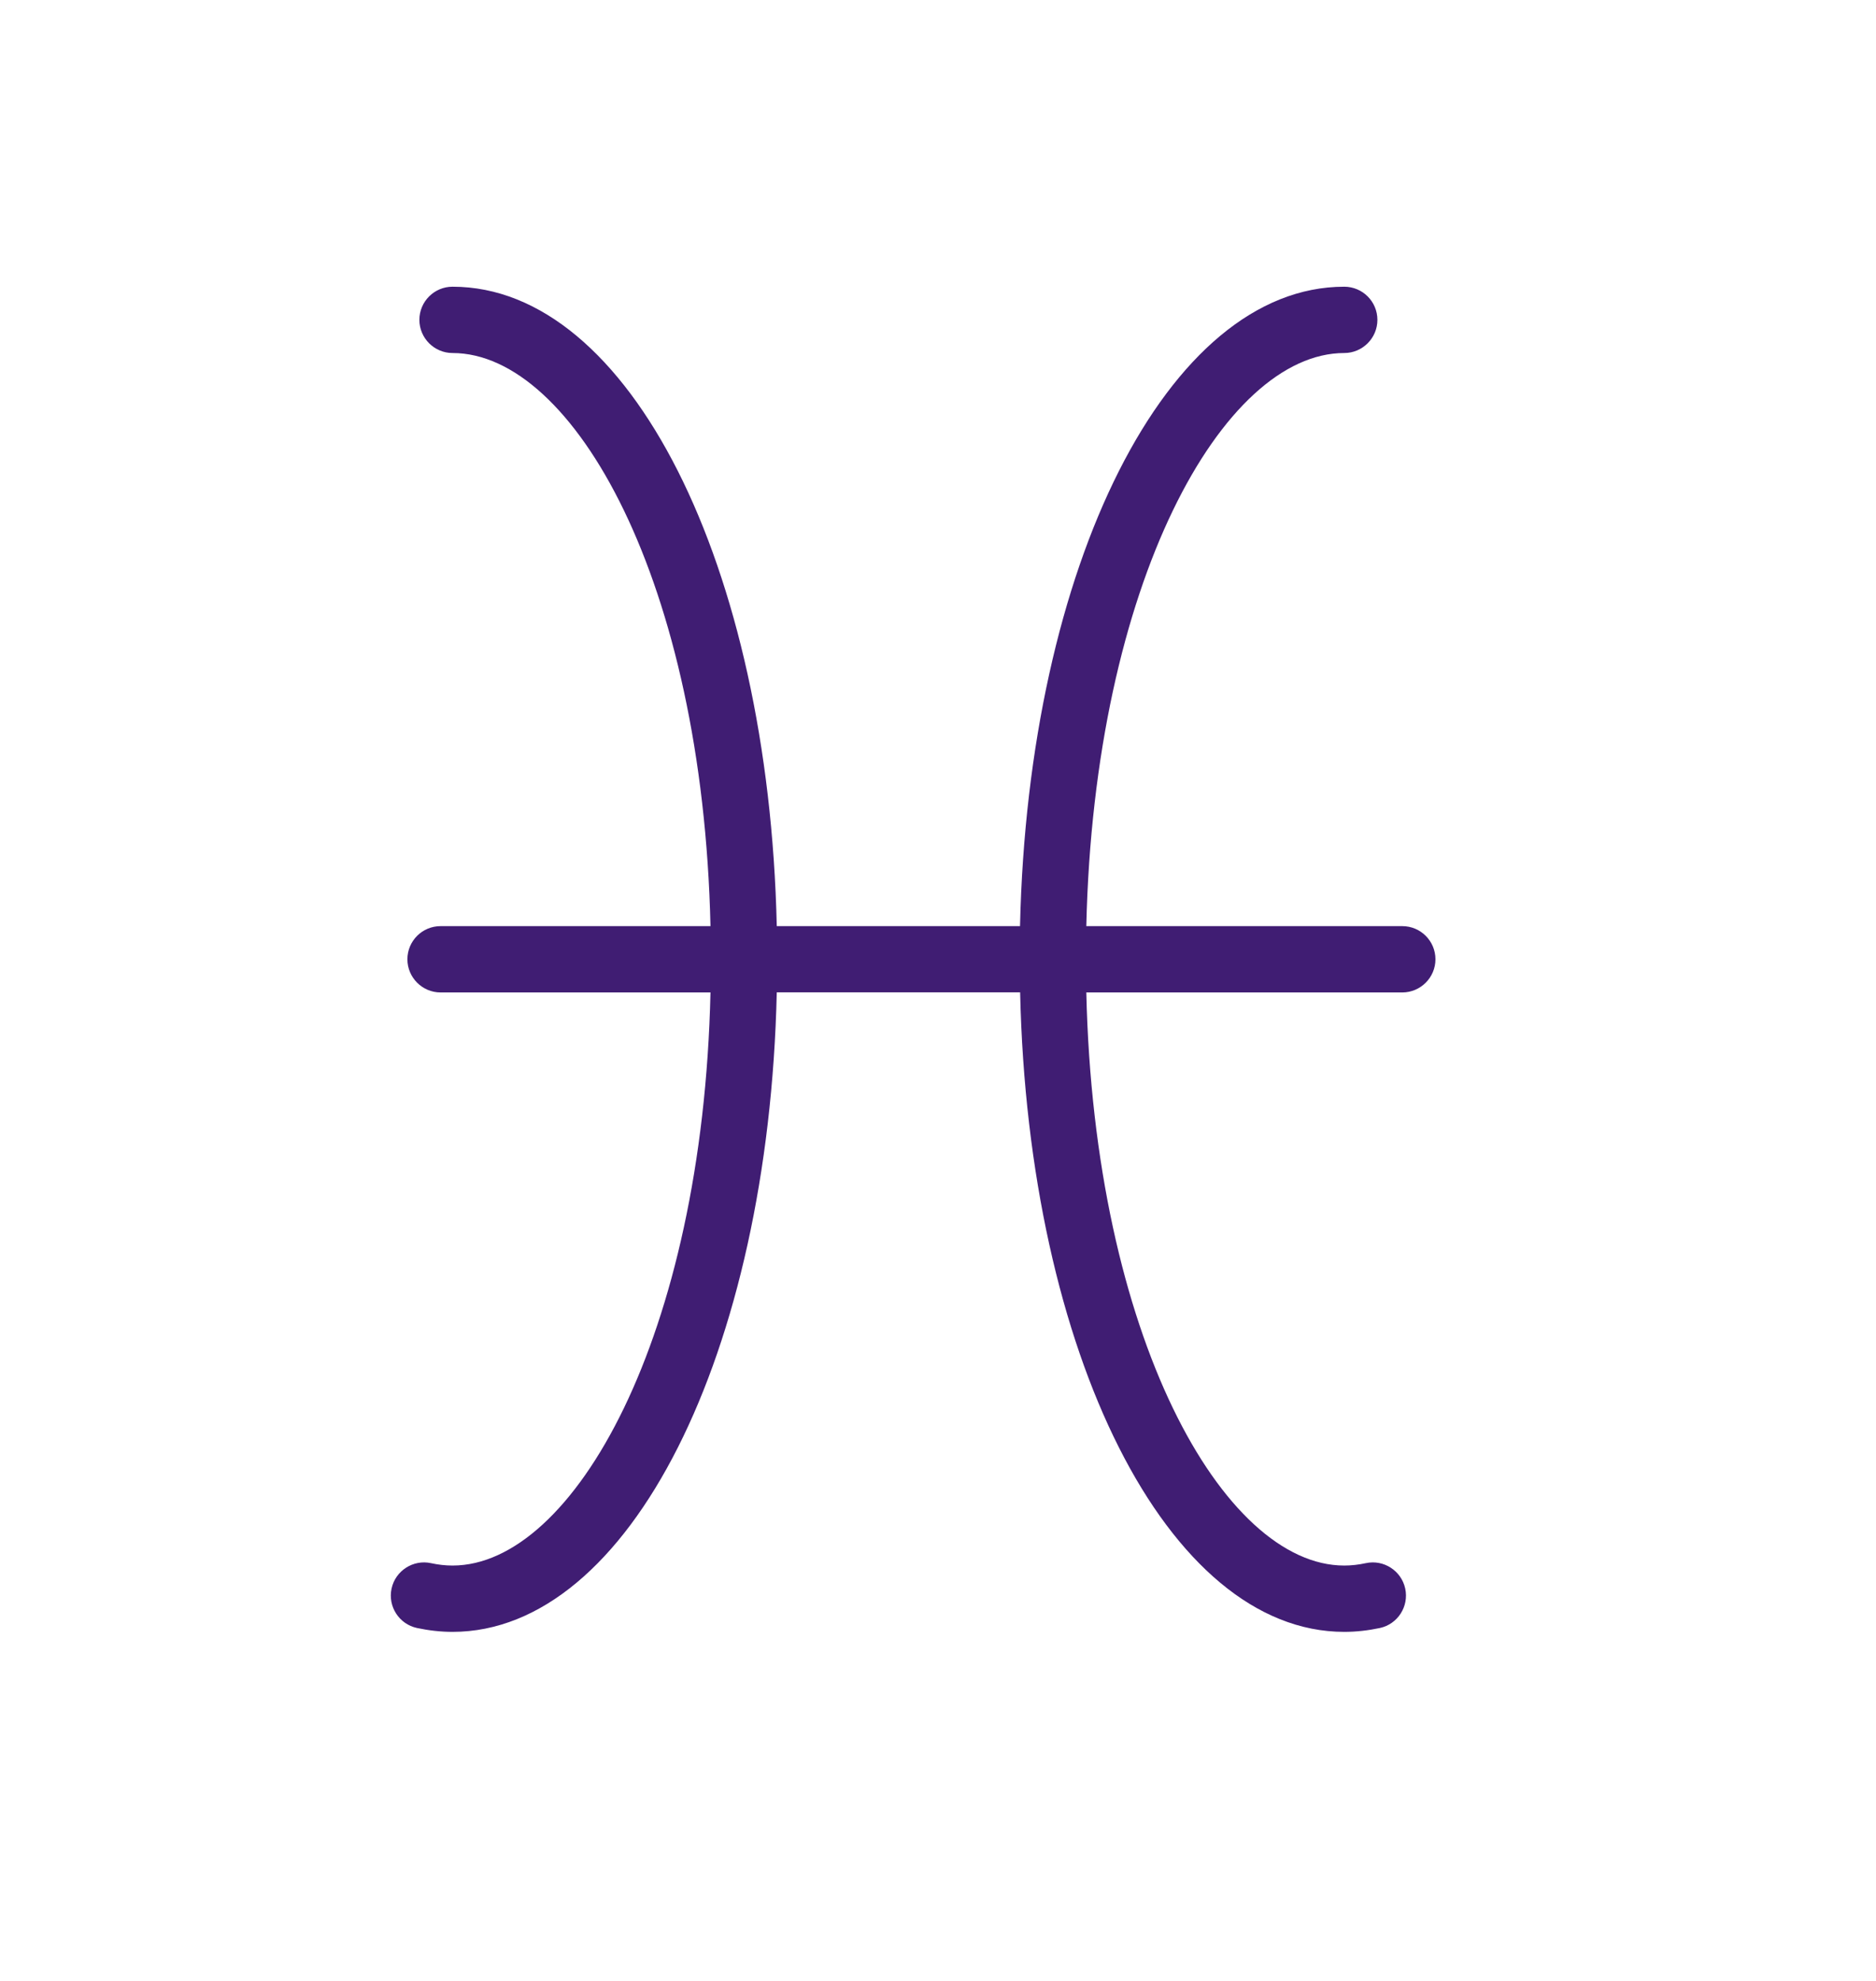 <svg width="18" height="19" viewBox="0 0 18 19" fill="none" xmlns="http://www.w3.org/2000/svg">
<path d="M13.773 9.201C13.773 9.025 13.63 8.883 13.455 8.883H10.423C10.498 5.581 11.738 3.386 12.898 3.386C13.073 3.386 13.216 3.243 13.216 3.068C13.216 2.892 13.073 2.75 12.898 2.75C11.203 2.75 9.865 5.419 9.787 8.883H7.453C7.375 5.419 6.037 2.75 4.342 2.75C4.167 2.75 4.024 2.892 4.024 3.068C4.024 3.243 4.167 3.386 4.342 3.386C5.503 3.386 6.742 5.581 6.817 8.883H4.227C4.052 8.883 3.909 9.025 3.909 9.201C3.909 9.376 4.052 9.519 4.227 9.519H6.817C6.742 12.821 5.502 15.016 4.342 15.016C4.274 15.016 4.204 15.008 4.135 14.993C3.965 14.956 3.794 15.065 3.757 15.237C3.72 15.408 3.829 15.578 4.001 15.615C4.114 15.639 4.229 15.652 4.342 15.652C6.037 15.652 7.375 12.982 7.453 9.518H9.788C9.865 12.982 11.203 15.652 12.898 15.652C13.012 15.652 13.127 15.639 13.24 15.615C13.411 15.578 13.52 15.408 13.483 15.237C13.446 15.066 13.277 14.956 13.105 14.993C13.036 15.008 12.966 15.016 12.898 15.016C11.738 15.016 10.498 12.821 10.423 9.519H13.455C13.63 9.519 13.773 9.376 13.773 9.201H13.773Z" fill="#401D73"/>
</svg>
